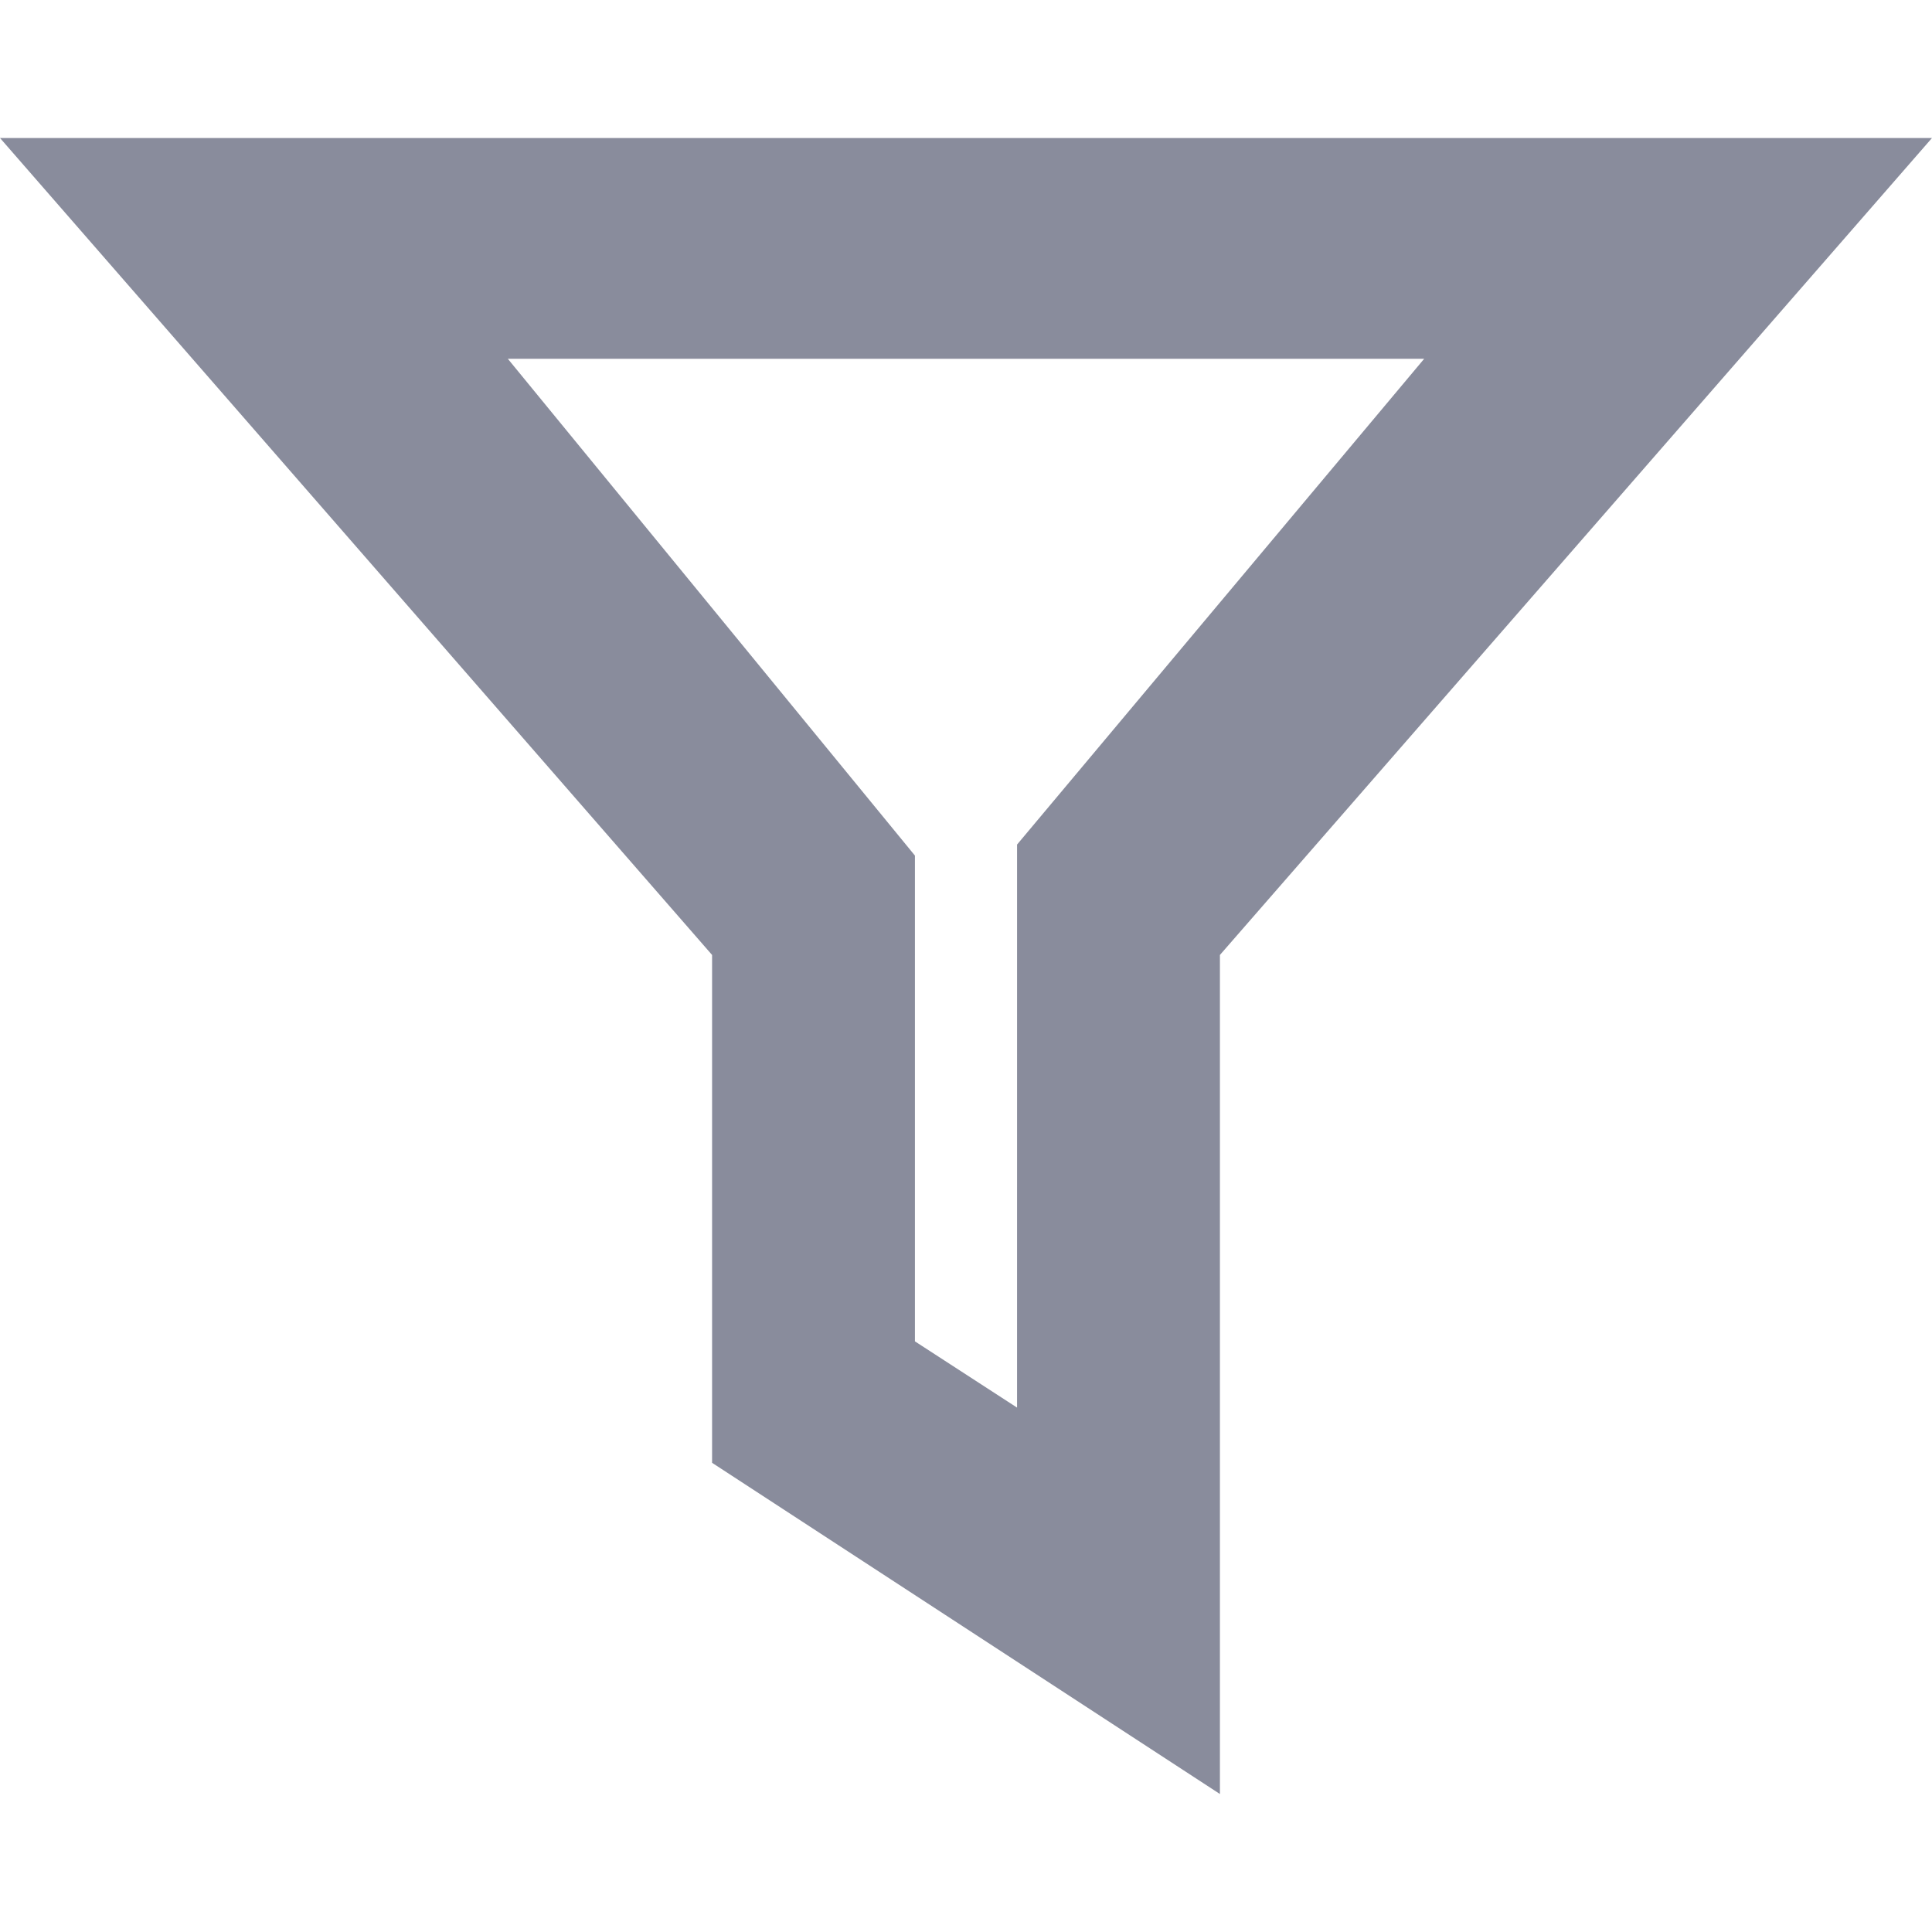 <svg xmlns="http://www.w3.org/2000/svg" width="14" height="14" viewBox="0 0 14 14">
  <path fill-rule="evenodd"  fill="rgb(137, 140, 156)" d="M1875.37,287.6v1.6l-0.74-.48V285.2l-2.95-3.6h6.64l-2.95,3.52v2.48Zm1.47-1.68L1882,280h-14l5.16,5.92v3.68l3.68,2.4v-6.08Zm0,0" transform="translate(-1868 -279)"/>
</svg>
